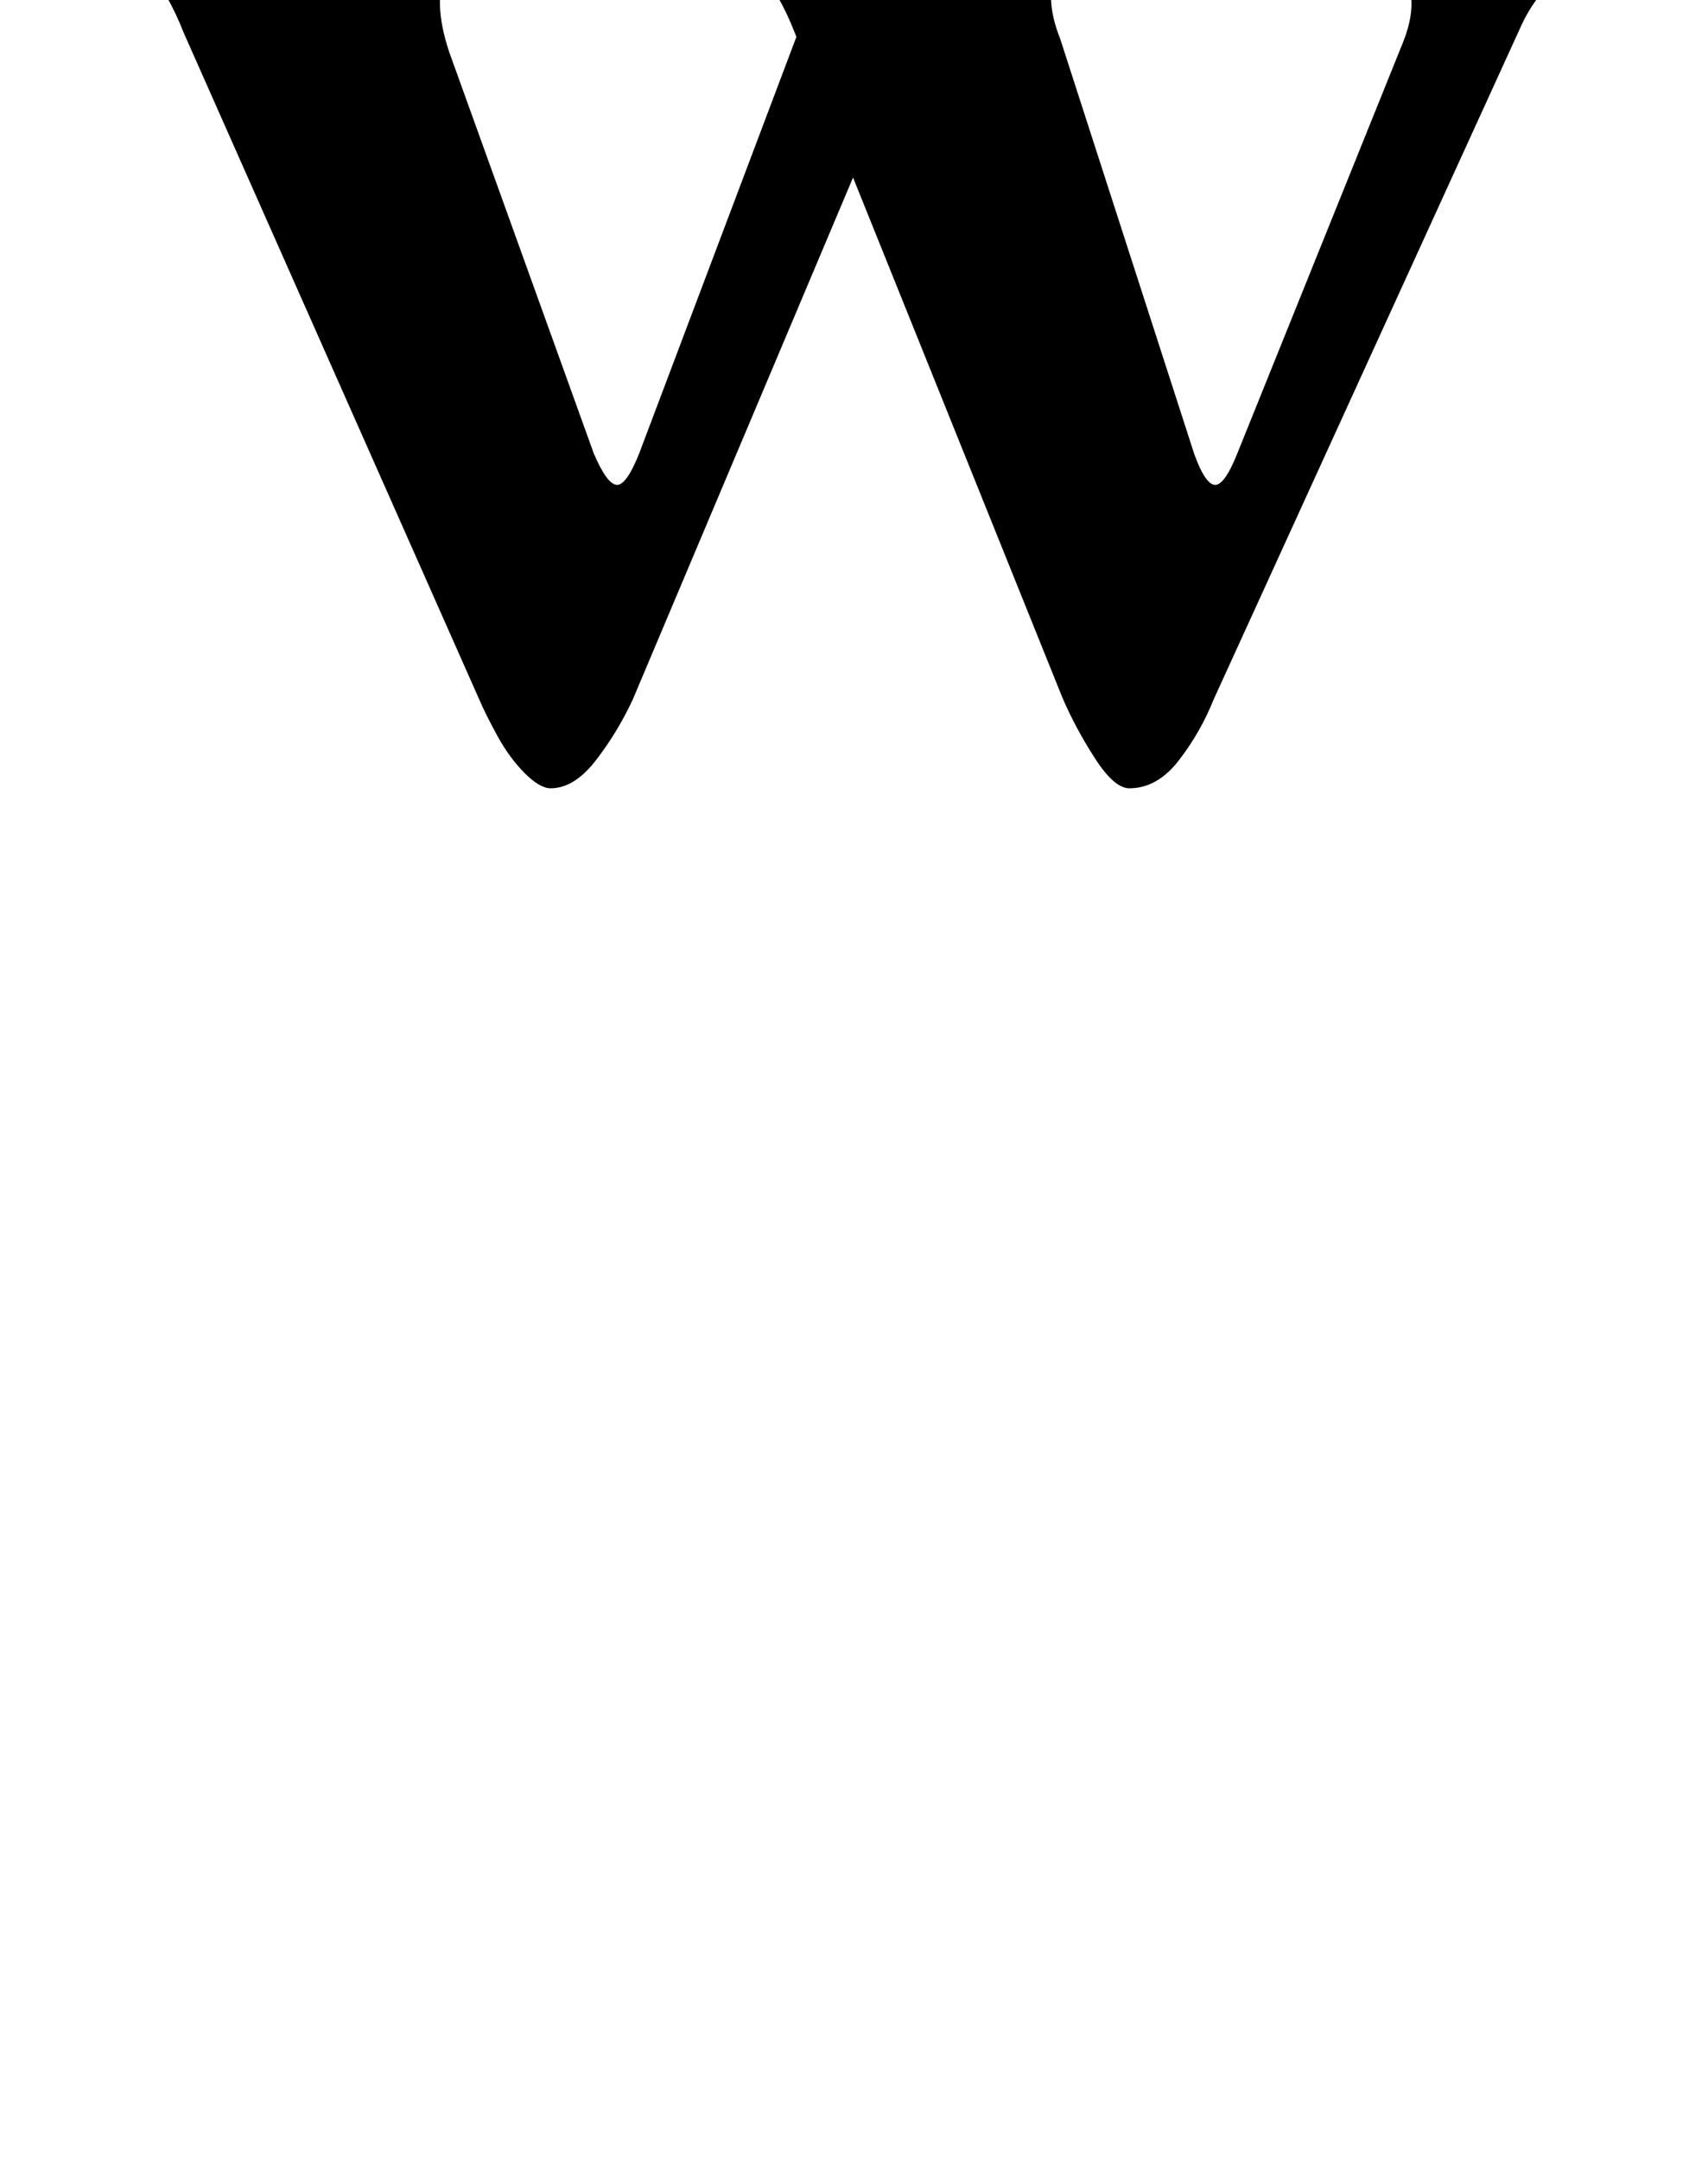 <?xml version="1.0" standalone="no"?>
<!DOCTYPE svg PUBLIC "-//W3C//DTD SVG 1.1//EN" "http://www.w3.org/Graphics/SVG/1.1/DTD/svg11.dtd" >
<svg xmlns="http://www.w3.org/2000/svg" xmlns:xlink="http://www.w3.org/1999/xlink" version="1.1" viewBox="-10 0 791 1000">
  <g transform="matrix(1 0 0 -1 0 800)">
   <path fill="currentColor"
d="M513 435q-7 0 -16 14t-15 28l-124 308q-7 18 -17.5 30.5t-30.5 17.5q-7 2 -12 5t-5 9q0 5 4.5 7t10.5 2q13 0 30.5 -0.5t35.5 -1t32 -0.5q15 0 34.5 1t39.5 1.5t33 0.5q7 0 13 -2t6 -7q0 -6 -6 -9.5t-14 -5.5q-25 -4 -32 -17.5t1 -33.5l62 -192q5 -14 9.5 -14.5
t10.5 14.5l77 191q9 23 -4 36.5t-33 15.5q-7 1 -14 4.5t-7 9.5q0 4 6 7t14 3q21 0 40.5 -1t39.5 -1t35.5 2t33.5 2q8 0 14 -3t6 -10q0 -5 -6 -7.5t-13 -4.5q-21 -6 -36 -18.5t-22 -28.5l-142 -311q-6 -15 -16 -28t-23 -13zM245 435q-5 0 -12 7t-12.5 17t-8.5 17l-137 309
q-7 18 -17.5 30.5t-30.5 17.5q-7 2 -12 5t-5 9q0 5 4.5 7t10.5 2q13 0 30.5 -0.5t35.5 -1t32 -0.5q15 0 34.5 1t39.5 1.5t33 0.5q7 0 13 -2t6 -7q0 -6 -6 -9.5t-14 -5.5q-25 -4 -32 -18.5t1 -38.5l67 -186q6 -14 10.5 -14.5t10.5 14.5l77 204l50 -10l-130 -308
q-7 -15 -17 -28t-21 -13z" />
  </g>

</svg>
